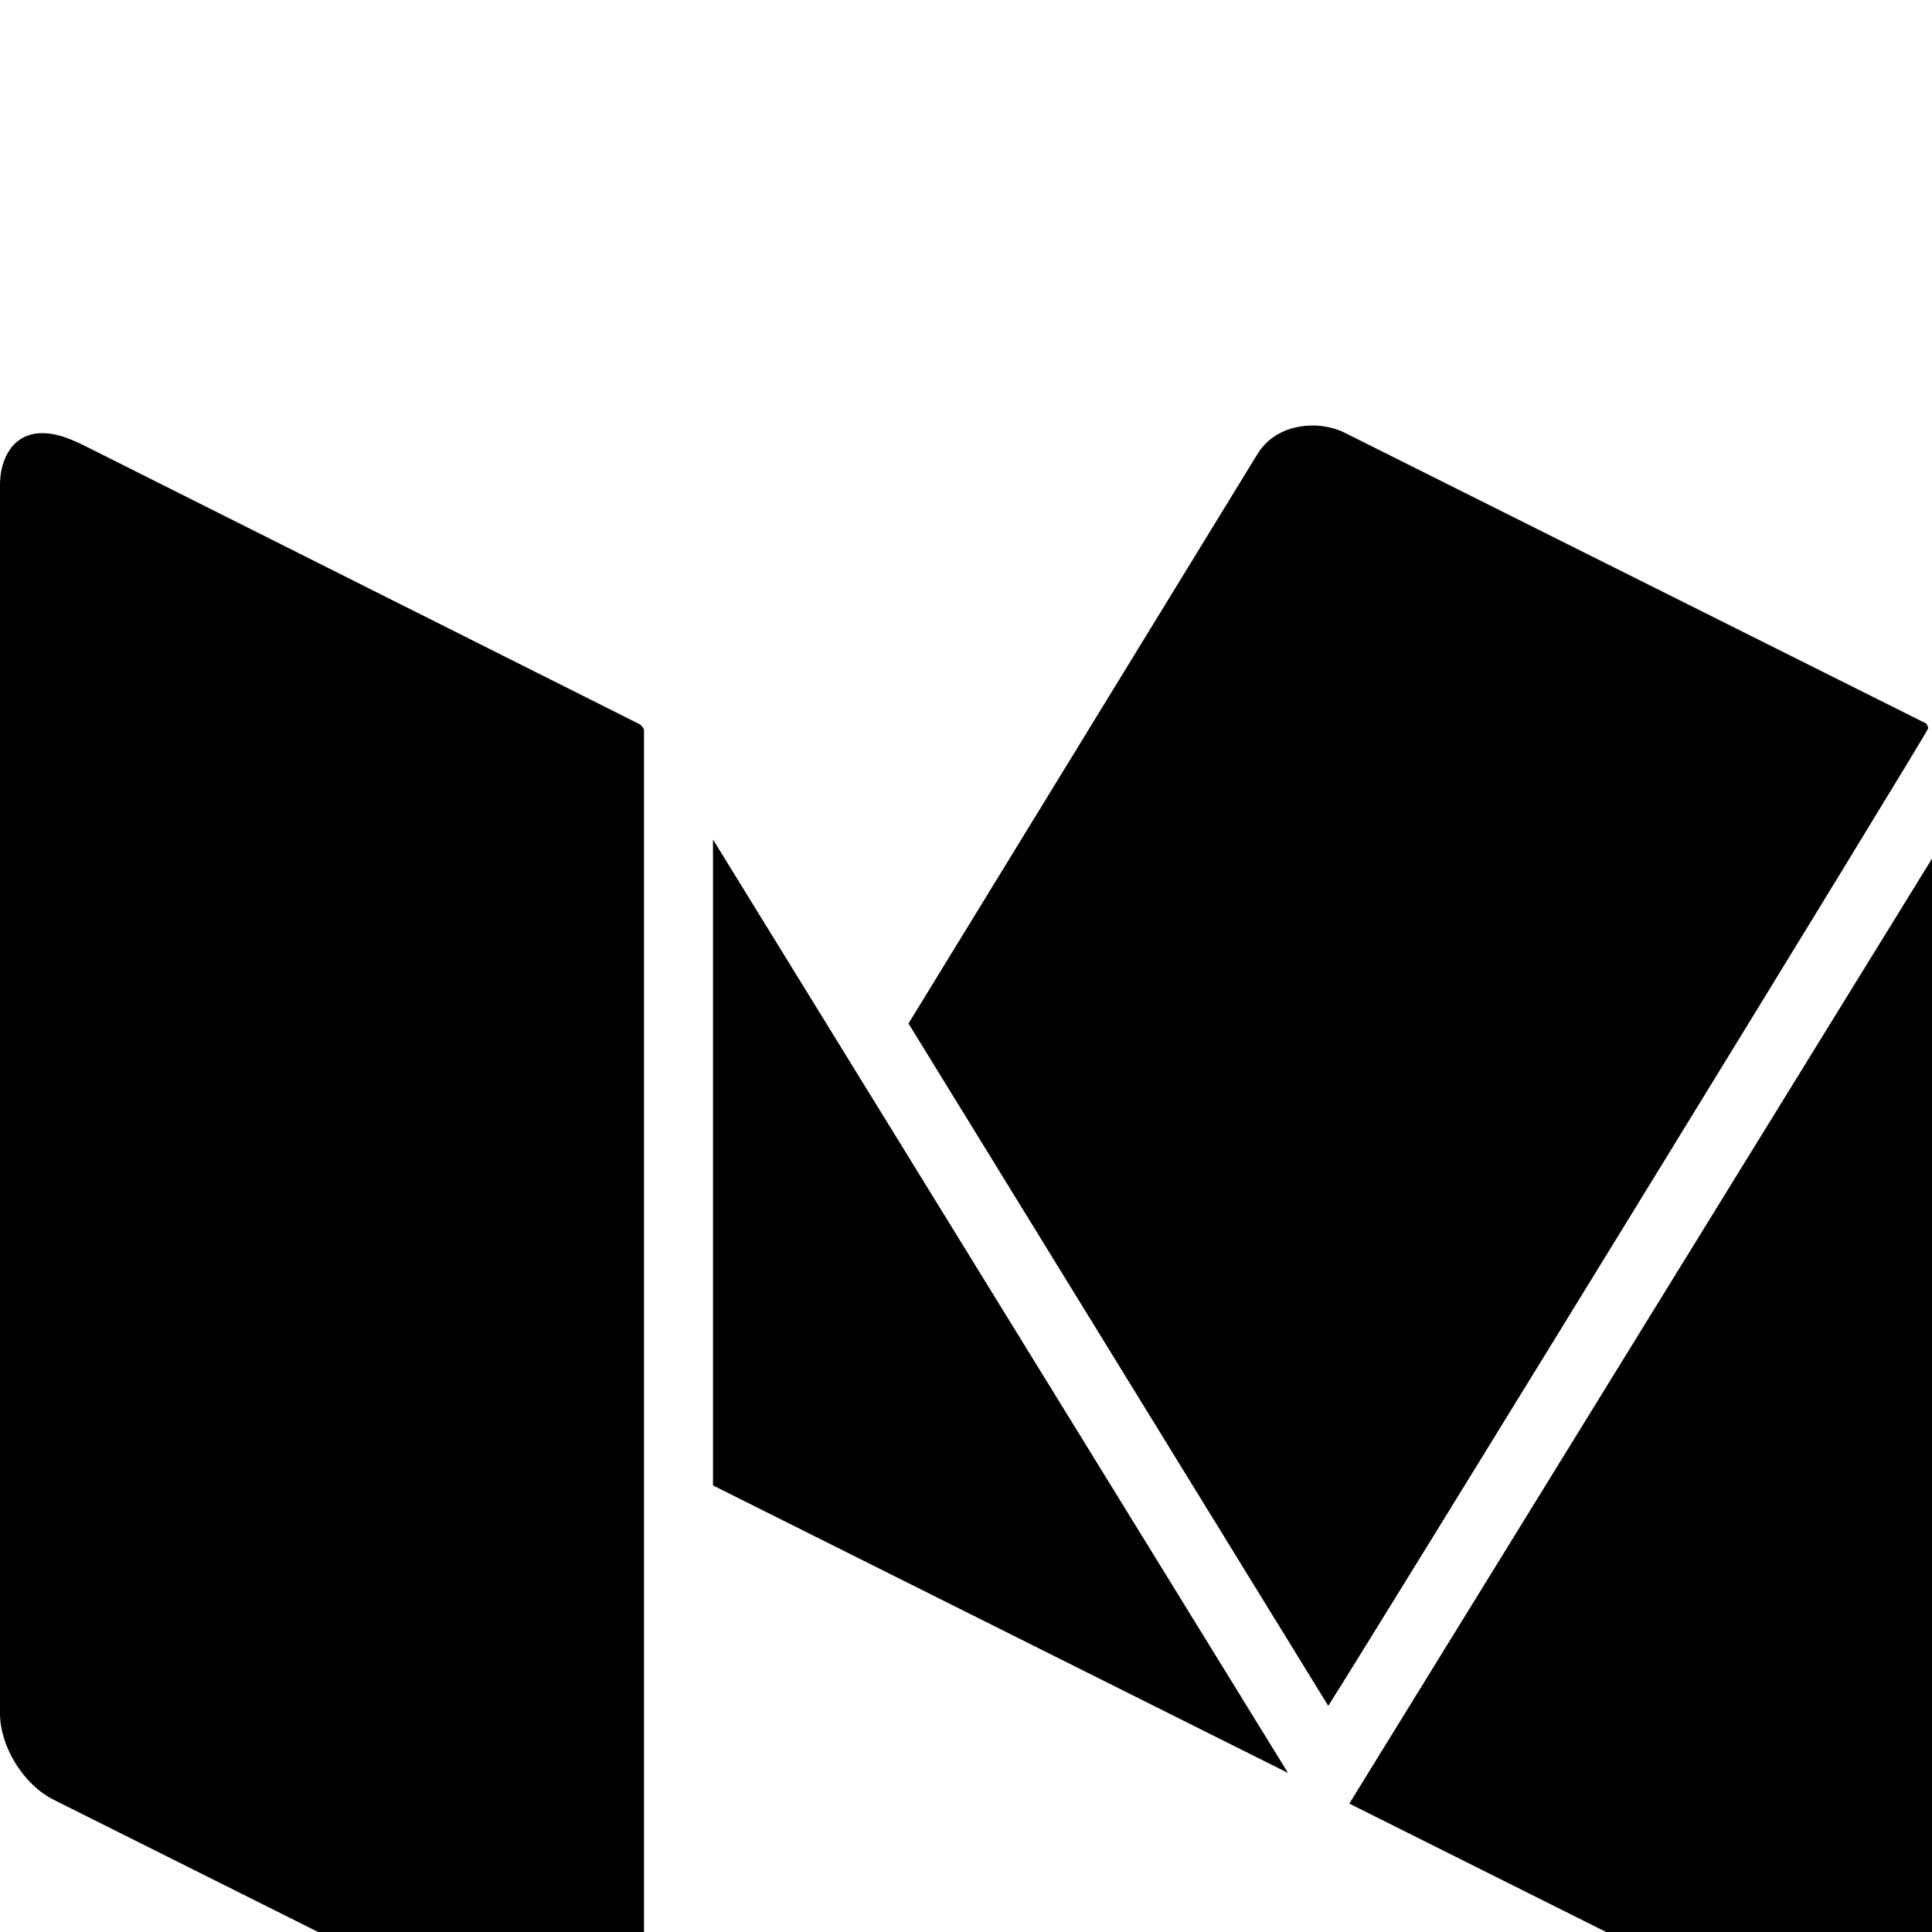 <svg xmlns="http://www.w3.org/2000/svg" viewBox="0 -144 1008 1008"><path fill="currentColor" d="M1006 236c0 2-290 474-313 510L474 390 656 93c6-10 17-15 29-15 5 0 10 1 15 3l304 152c1 0 2 2 2 3zM704 797l304-493v593c0 18-11 31-29 31-10 0-19-3-27-7zM372 631V294l300 487zm-36-394v660c0 17-9 33-28 33-7 0-13-1-18-4L28 795c-16-8-28-28-28-45V109c0-14 7-27 22-27 9 0 17 4 25 8l287 144c1 1 2 2 2 3z"/></svg>
